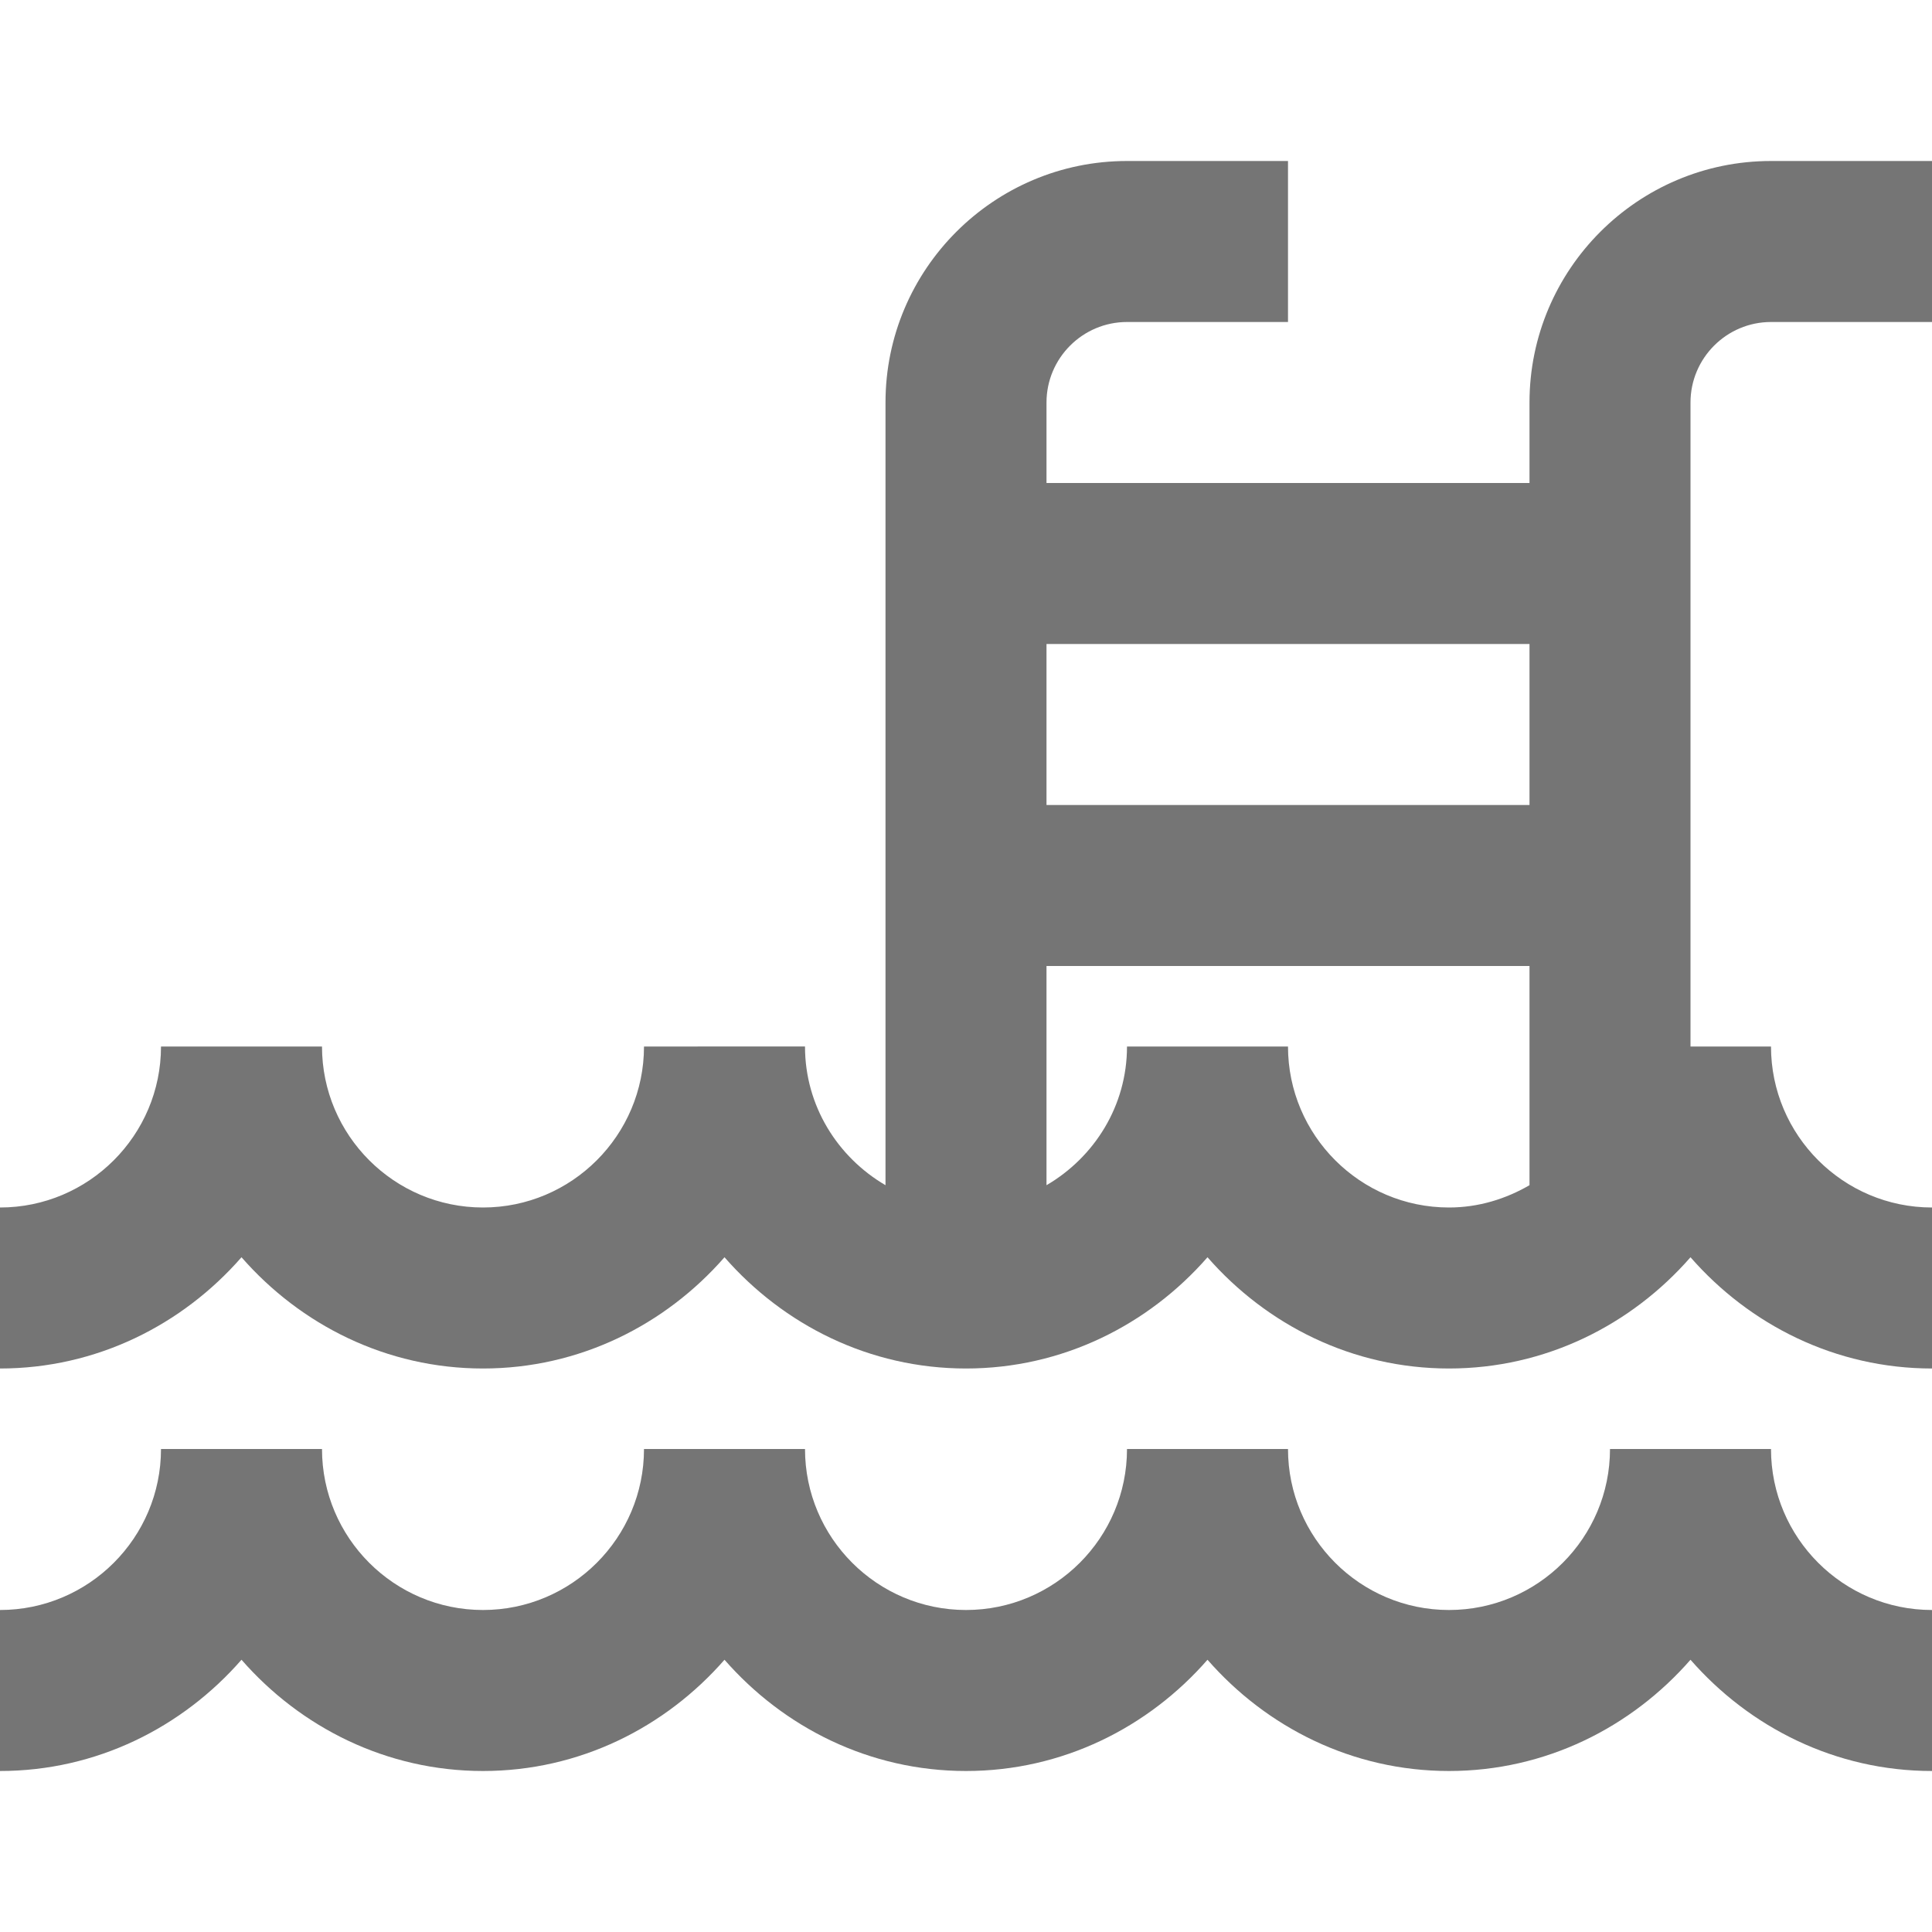 <?xml version="1.0" encoding="utf-8"?>
<!-- Generator: Adobe Illustrator 17.1.0, SVG Export Plug-In . SVG Version: 6.00 Build 0)  -->
<!DOCTYPE svg PUBLIC "-//W3C//DTD SVG 1.1//EN" "http://www.w3.org/Graphics/SVG/1.1/DTD/svg11.dtd">
<svg version="1.1" xmlns="http://www.w3.org/2000/svg" xmlns:xlink="http://www.w3.org/1999/xlink" x="0px" y="0px" width="24px"
	 height="24px" viewBox="0 0 24 24" enable-background="new 0 0 24 24" xml:space="preserve">
<g id="Frame_-_24px">
	<rect x="0" y="0.001" fill="none" width="24" height="24.001"/>
</g>
<g id="Filled_Icons">
	<g>
		<path fill="#757575" d="M22,4h2V2h-2c-1.654,0-3,1.346-3,3v1h-6V5c0-0.551,0.449-1,1-1h2V2h-2c-1.654,0-3,1.346-3,3v9.723
			c-0.595-0.348-1-0.986-1-1.723H8c0,1.102-0.897,2-2,2s-2-0.898-2-2H2c0,1.102-0.897,2-2,2v2c1.2,0,2.266-0.542,3-1.382
			C3.734,16.458,4.8,17,6,17s2.266-0.542,3-1.382C9.734,16.458,10.8,17,12,17s2.266-0.542,3-1.382C15.734,16.458,16.8,17,18,17
			s2.266-0.542,3-1.382C21.734,16.458,22.8,17,24,17v-2c-1.103,0-2-0.898-2-2h-1V5C21,4.449,21.449,4,22,4z M19,8v2h-6V8H19z M16,13
			h-2c0,0.737-0.405,1.375-1,1.723V12h6v2.723C18.705,14.894,18.366,15,18,15C16.897,15,16,14.102,16,13z"/>
		<path fill="#757575" d="M22,18h-2c0,1.103-0.897,2-2,2s-2-0.897-2-2h-2c0,1.103-0.897,2-2,2s-2-0.897-2-2H8c0,1.103-0.897,2-2,2
			s-2-0.897-2-2H2c0,1.103-0.897,2-2,2v2c1.2,0,2.266-0.542,3-1.382C3.734,21.458,4.8,22,6,22s2.266-0.542,3-1.382
			C9.734,21.458,10.8,22,12,22s2.266-0.542,3-1.382C15.734,21.458,16.8,22,18,22s2.266-0.542,3-1.382C21.734,21.458,22.8,22,24,22
			v-2C22.897,20,22,19.103,22,18z"/>
	</g>
</g>
</svg>
